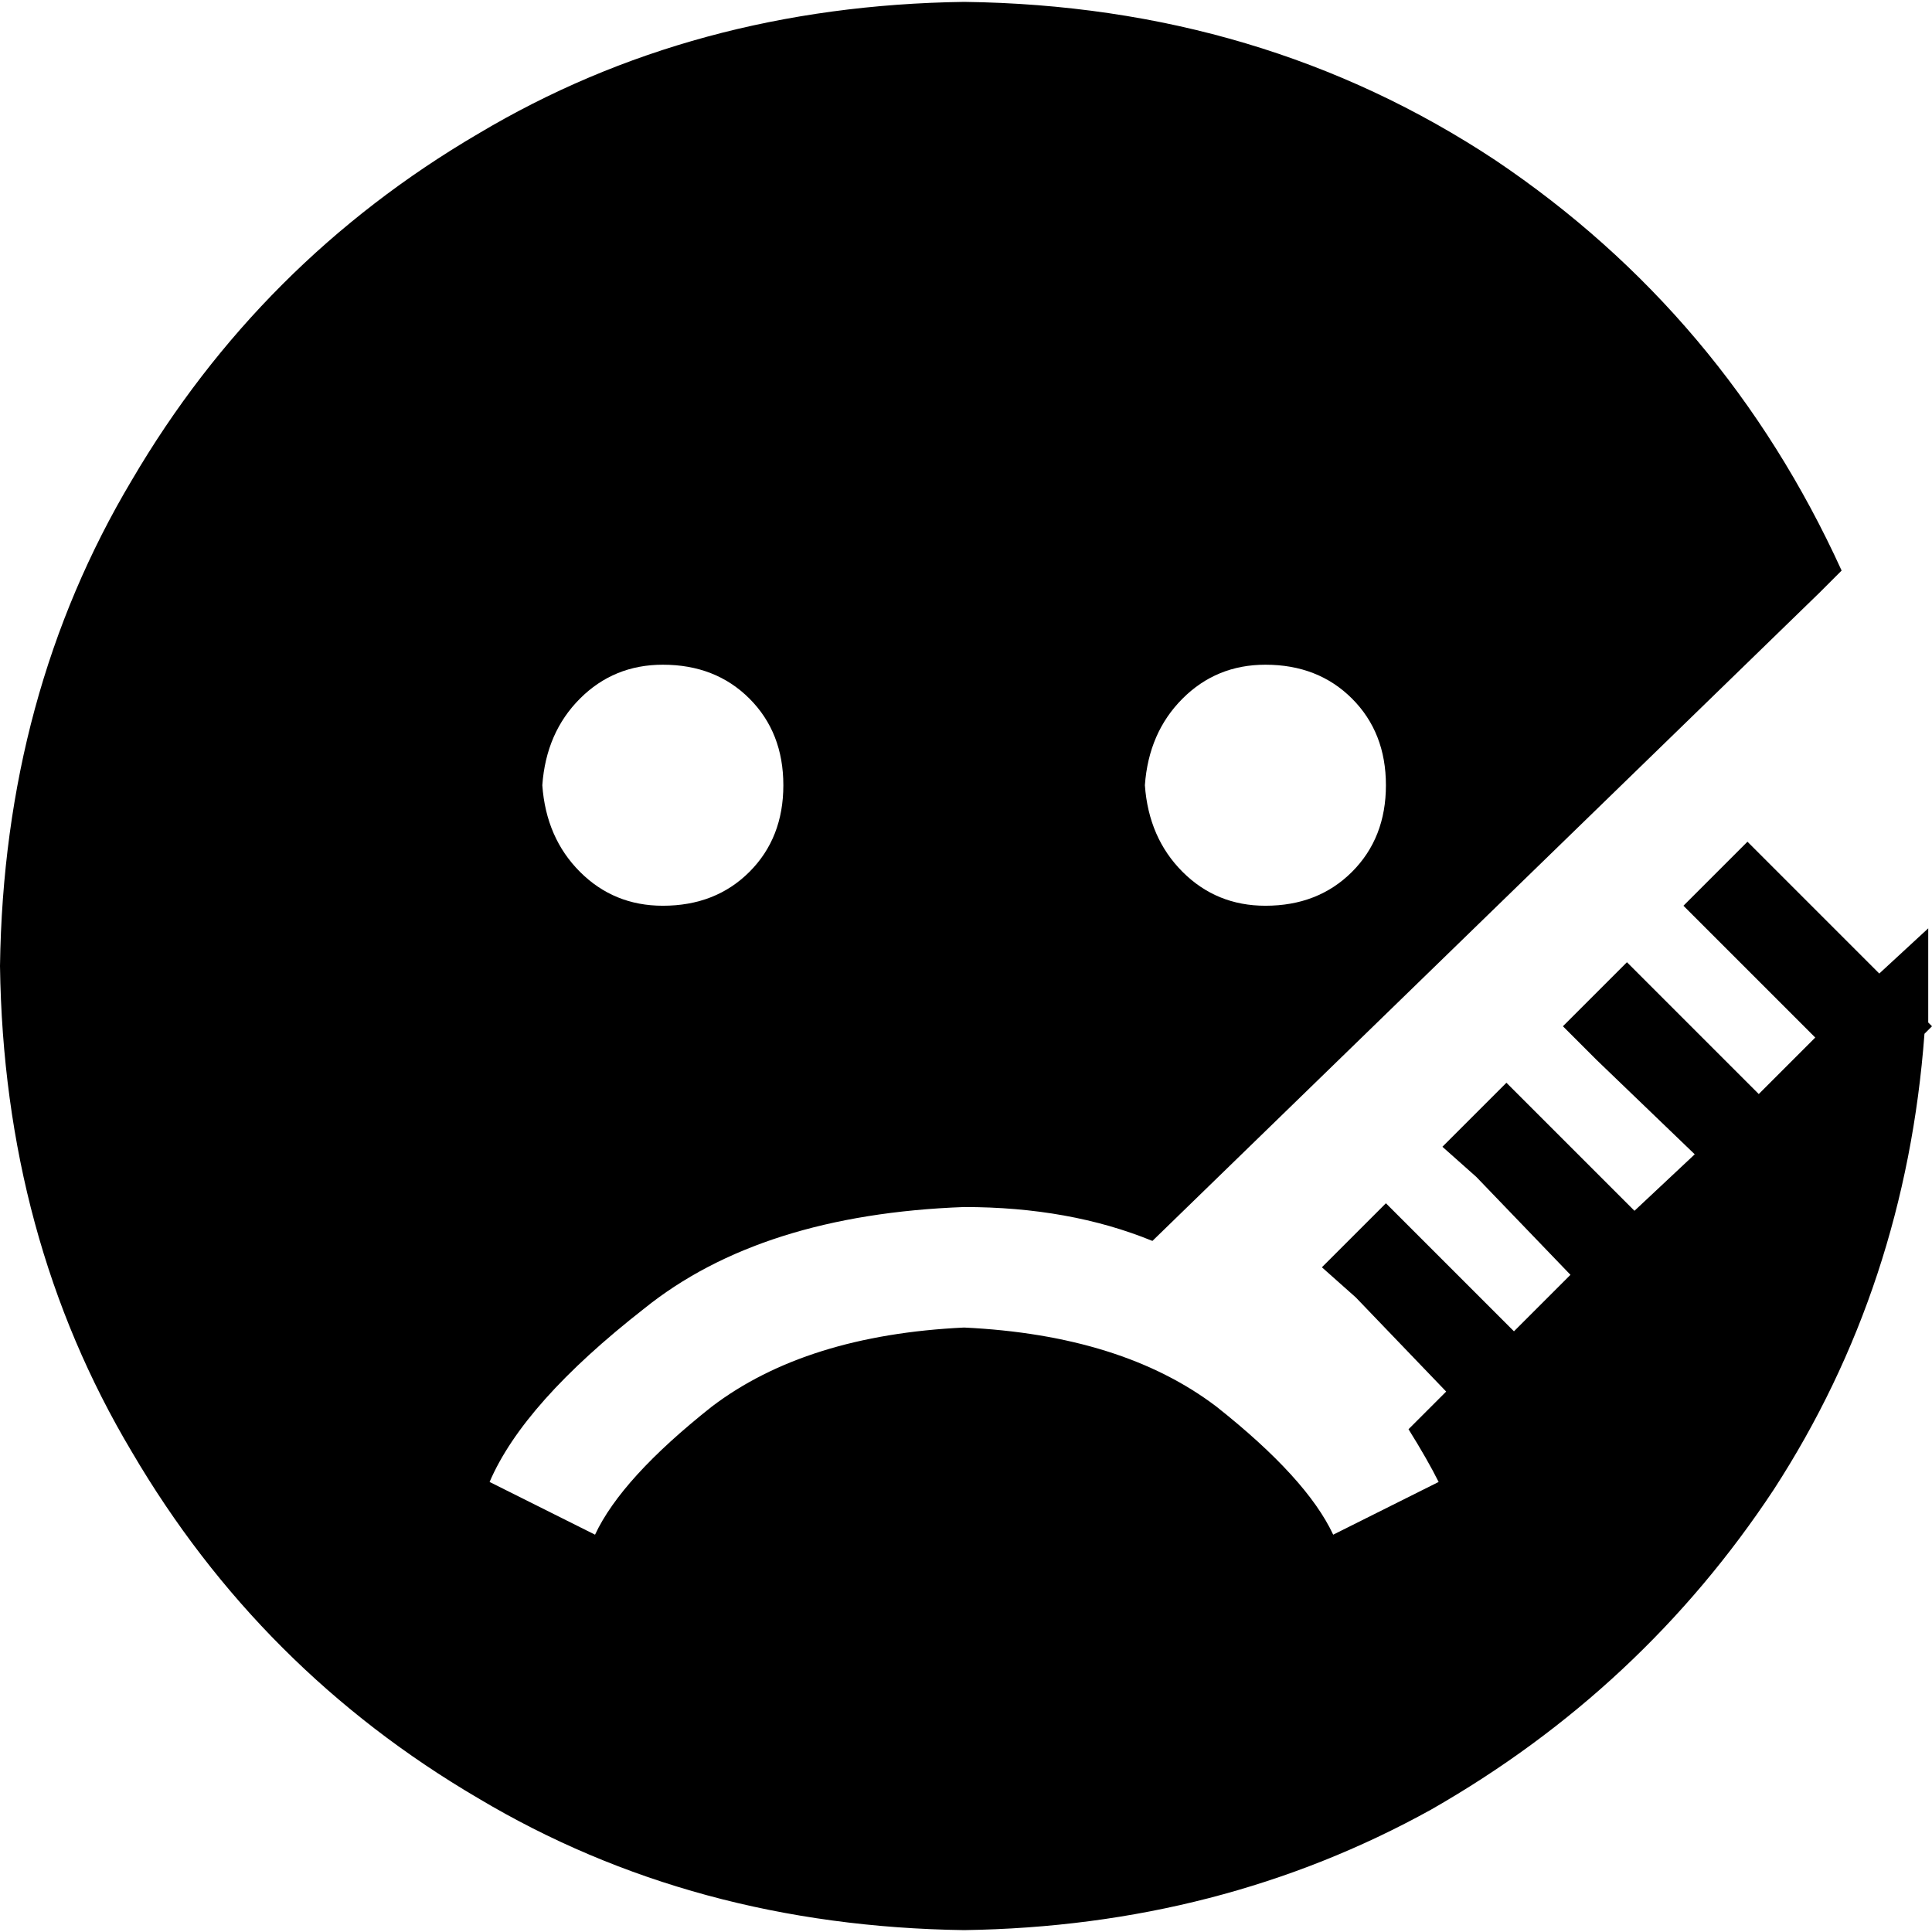 <svg xmlns="http://www.w3.org/2000/svg" viewBox="0 0 512 512">
  <path d="M 510.004 273.965 Q 505.014 340.834 470.082 394.729 L 470.082 394.729 L 470.082 394.729 Q 435.15 447.626 379.259 479.563 L 379.259 479.563 L 379.259 479.563 Q 323.368 510.503 255.501 511.501 Q 183.641 510.503 126.752 476.569 Q 68.865 442.635 34.932 384.749 Q 0.998 327.86 0 256 Q 0.998 184.14 34.932 127.251 Q 68.865 69.365 126.752 35.431 Q 183.641 1.497 255.501 0.499 Q 334.347 1.497 396.226 42.417 Q 457.107 83.337 488.047 151.205 L 482.058 157.193 L 482.058 157.193 L 305.404 328.858 L 305.404 328.858 Q 283.446 319.875 255.501 319.875 Q 201.606 321.871 170.667 346.823 Q 138.729 371.774 129.747 392.733 L 157.692 406.706 L 157.692 406.706 Q 164.678 391.735 188.632 372.772 Q 213.583 353.809 255.501 351.813 Q 297.419 353.809 322.37 372.772 Q 346.324 391.735 353.31 406.706 L 381.255 392.733 L 381.255 392.733 Q 378.261 386.745 373.271 378.76 L 383.251 368.78 L 383.251 368.78 L 359.298 343.828 L 359.298 343.828 L 350.316 335.844 L 350.316 335.844 L 367.283 318.877 L 367.283 318.877 L 376.265 327.86 L 376.265 327.86 L 401.216 352.811 L 401.216 352.811 L 416.187 337.84 L 416.187 337.84 L 391.236 311.891 L 391.236 311.891 L 382.253 303.906 L 382.253 303.906 L 399.22 286.94 L 399.22 286.94 L 408.203 295.922 L 408.203 295.922 L 433.154 320.873 L 433.154 320.873 L 449.123 305.903 L 449.123 305.903 L 423.173 280.951 L 423.173 280.951 L 414.191 271.969 L 414.191 271.969 L 431.158 255.002 L 431.158 255.002 L 440.14 263.984 L 440.14 263.984 L 466.09 289.934 L 466.09 289.934 L 481.06 274.963 L 481.06 274.963 L 455.111 249.014 L 455.111 249.014 L 446.129 240.031 L 446.129 240.031 L 463.096 223.064 L 463.096 223.064 L 472.078 232.047 L 472.078 232.047 L 498.027 257.996 L 498.027 257.996 L 511.002 246.019 L 511.002 246.019 Q 511.002 251.01 511.002 256 Q 511.002 262.986 511.002 270.971 L 512 271.969 L 512 271.969 L 510.004 273.965 L 510.004 273.965 Z M 175.657 240.031 Q 189.63 240.031 198.612 231.049 L 198.612 231.049 L 198.612 231.049 Q 207.595 222.066 207.595 208.094 Q 207.595 194.121 198.612 185.138 Q 189.63 176.156 175.657 176.156 Q 162.682 176.156 153.7 185.138 Q 144.717 194.121 143.719 208.094 Q 144.717 222.066 153.7 231.049 Q 162.682 240.031 175.657 240.031 L 175.657 240.031 Z M 367.283 208.094 Q 367.283 194.121 358.3 185.138 L 358.3 185.138 L 358.3 185.138 Q 349.318 176.156 335.345 176.156 Q 322.37 176.156 313.388 185.138 Q 304.405 194.121 303.407 208.094 Q 304.405 222.066 313.388 231.049 Q 322.37 240.031 335.345 240.031 Q 349.318 240.031 358.3 231.049 Q 367.283 222.066 367.283 208.094 L 367.283 208.094 Z" />
</svg>